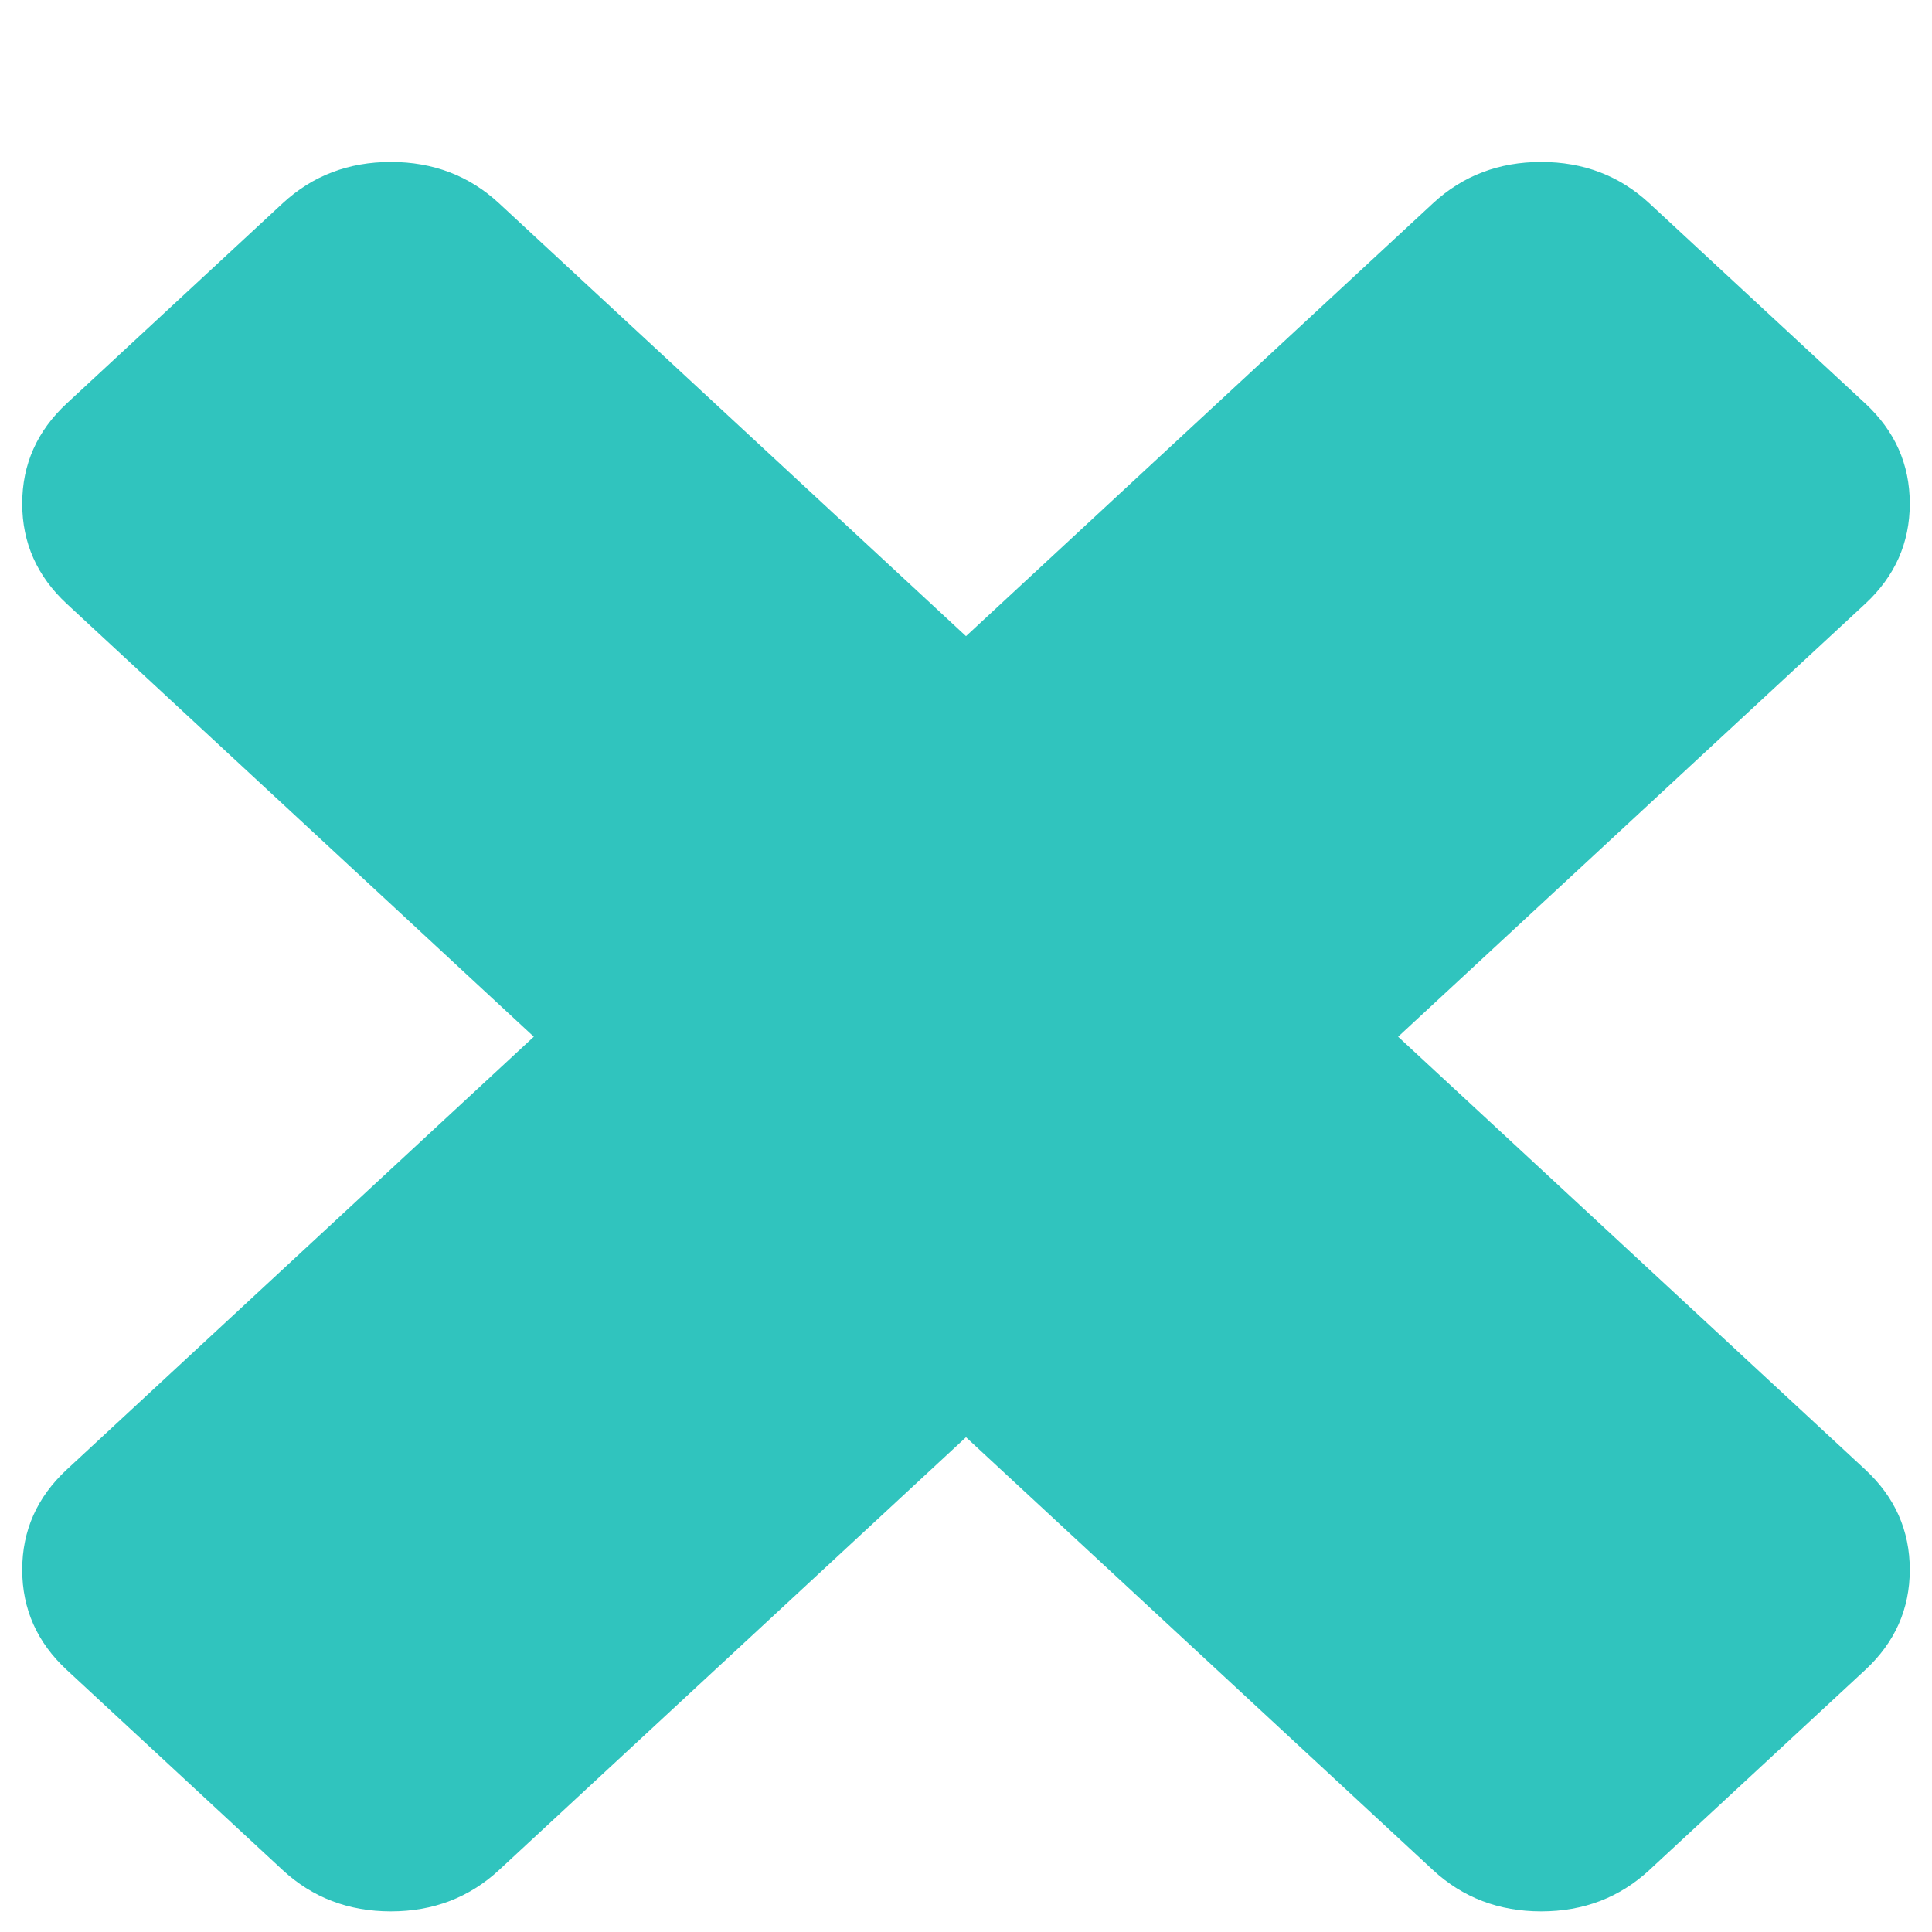 <svg width="30" height="30" viewBox="0 0 30 30" fill="none" xmlns="http://www.w3.org/2000/svg">
<path d="M29.655 24.375C29.655 24.985 29.424 25.503 28.964 25.93L25.609 29.04C25.148 29.466 24.589 29.68 23.931 29.68C23.273 29.68 22.714 29.466 22.253 29.04L15 22.317L7.747 29.04C7.286 29.466 6.727 29.68 6.069 29.68C5.411 29.68 4.852 29.466 4.391 29.04L1.036 25.93C0.576 25.503 0.345 24.985 0.345 24.375C0.345 23.765 0.576 23.247 1.036 22.82L8.289 16.098L1.036 9.375C0.576 8.948 0.345 8.43 0.345 7.82C0.345 7.21 0.576 6.692 1.036 6.265L4.391 3.155C4.852 2.729 5.411 2.515 6.069 2.515C6.727 2.515 7.286 2.729 7.747 3.155L15 9.878L22.253 3.155C22.714 2.729 23.273 2.515 23.931 2.515C24.589 2.515 25.148 2.729 25.609 3.155L28.964 6.265C29.424 6.692 29.655 7.21 29.655 7.82C29.655 8.43 29.424 8.948 28.964 9.375L21.71 16.098L28.964 22.82C29.424 23.247 29.655 23.765 29.655 24.375Z" fill="#30C4BE"/>
</svg>
